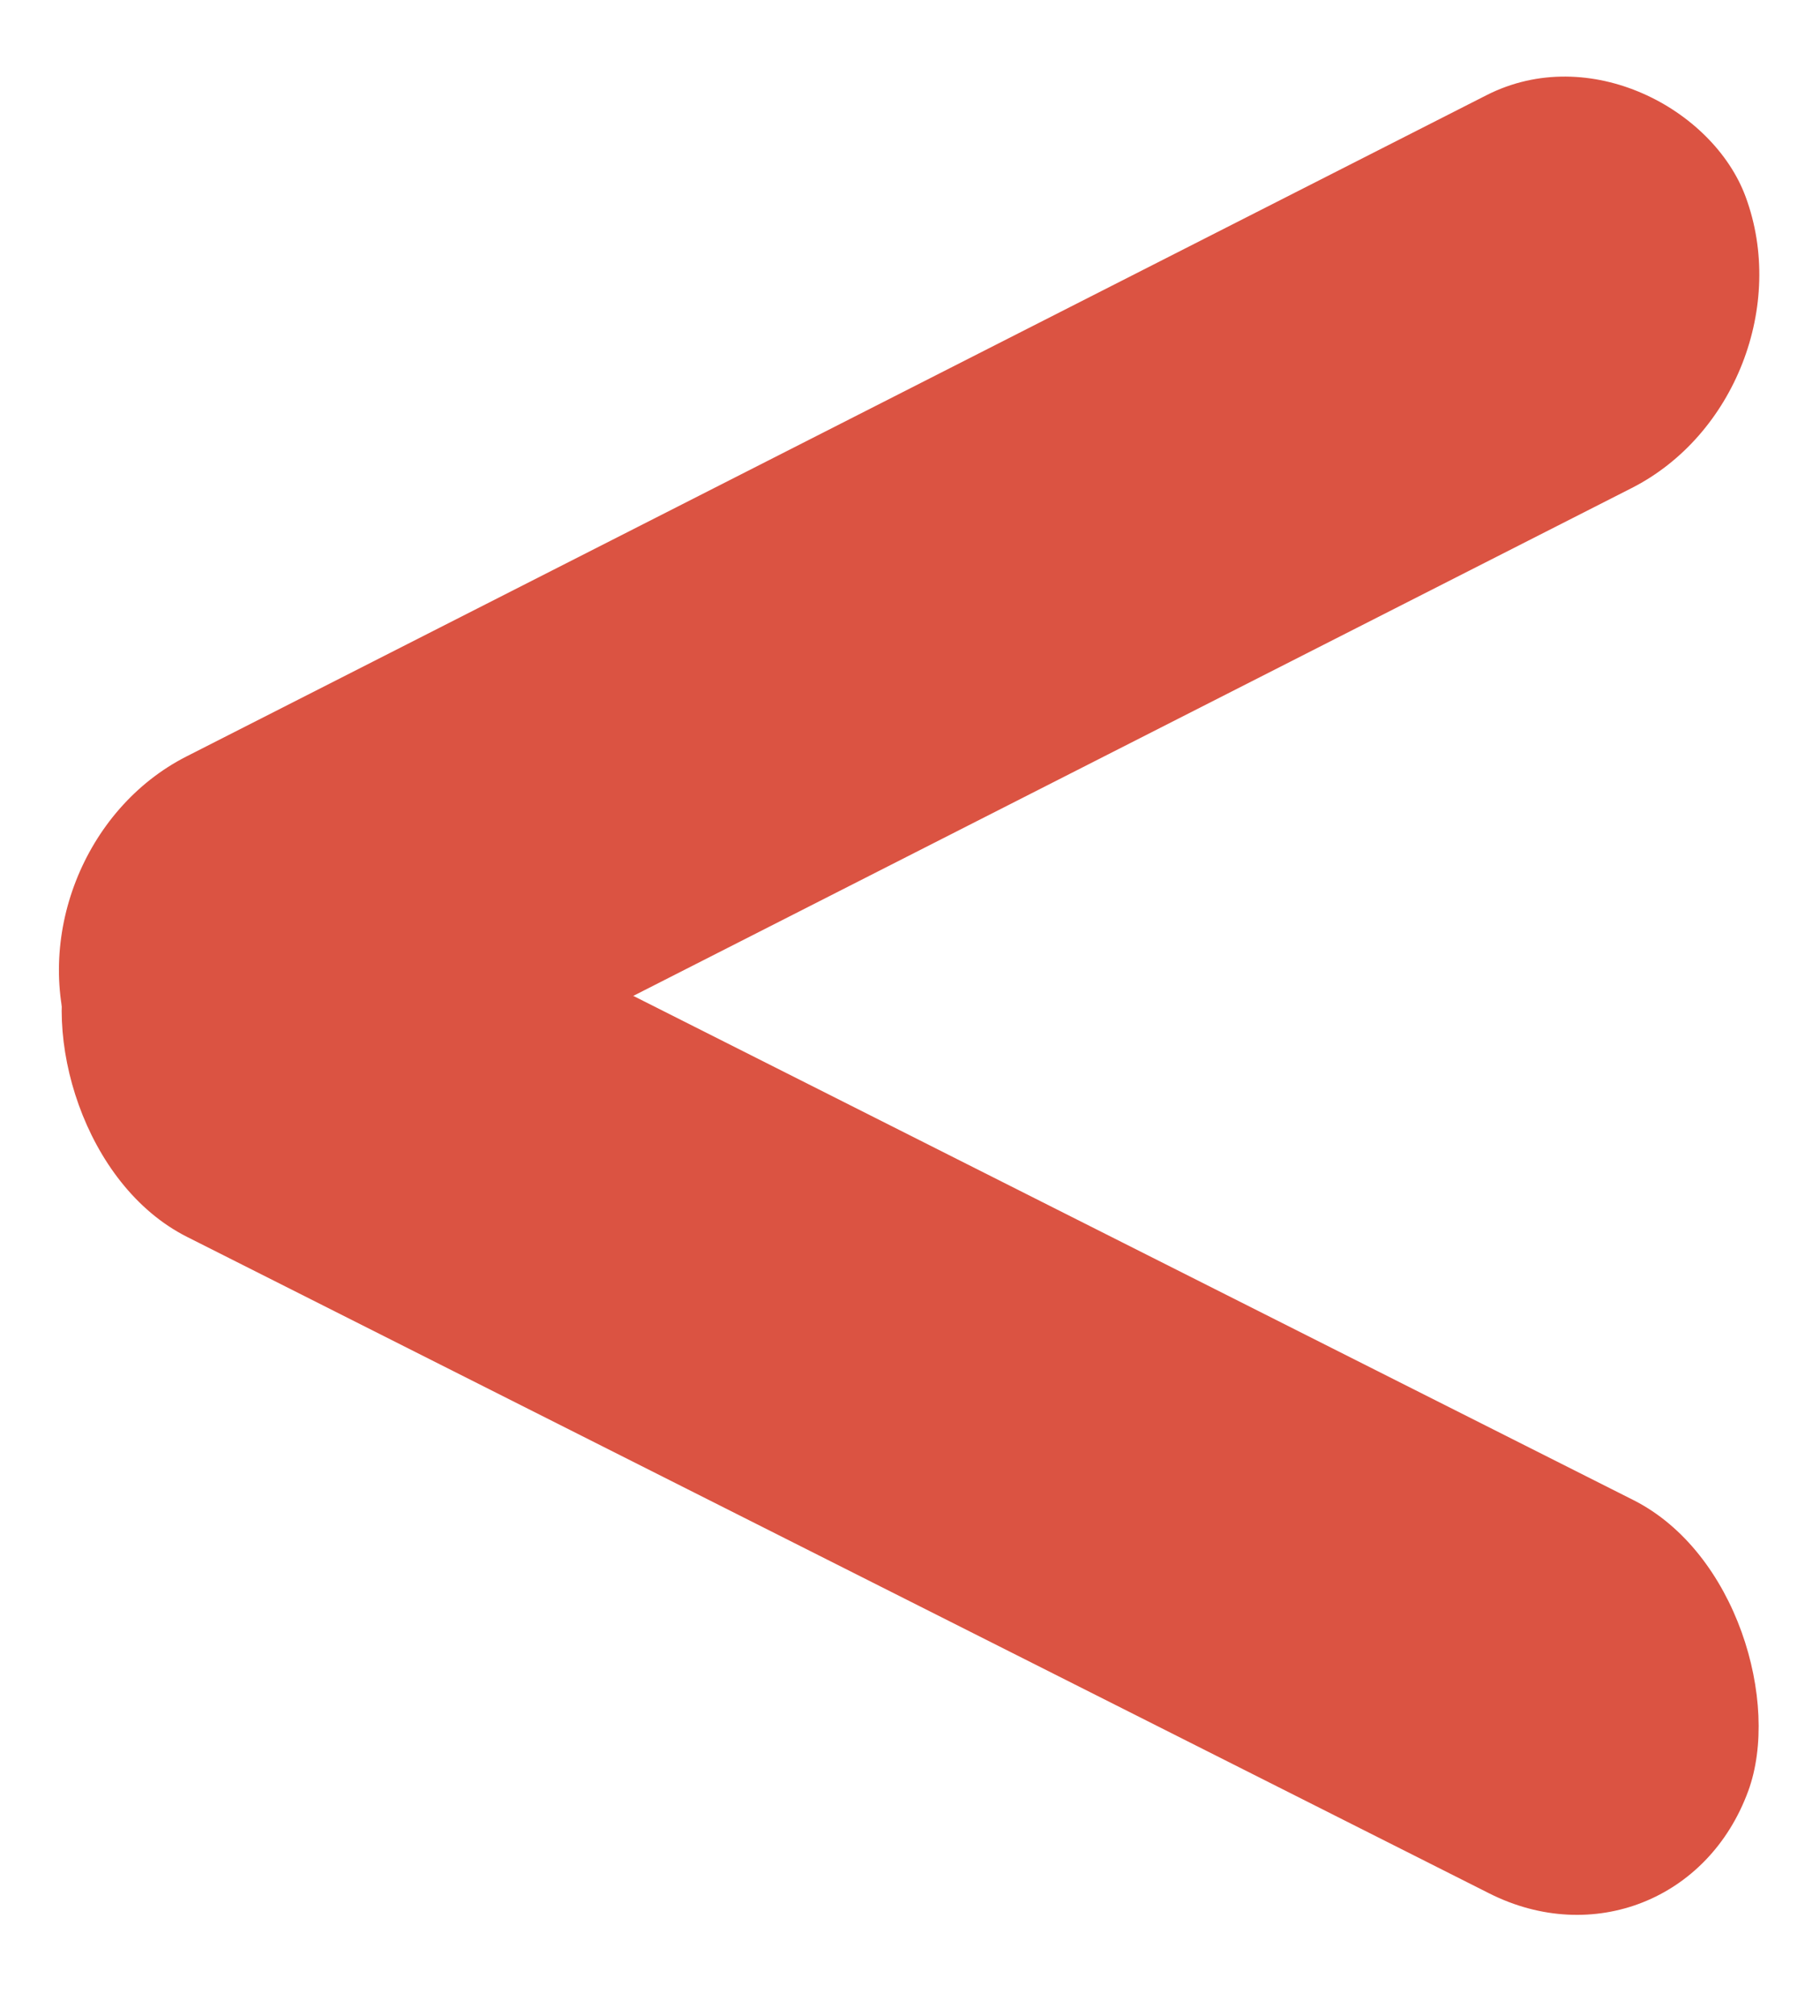 <svg width="28" height="31" viewBox="0 0 28 31" fill="none" xmlns="http://www.w3.org/2000/svg">
<rect width="28.877" height="6.442" rx="3.221" transform="matrix(0.893 0.45 -0.344 0.939 2.217 11.522)" fill="#DB5342"/>
<rect width="28.887" height="6.44" rx="3.22" transform="matrix(0.891 -0.453 0.347 0.938 7.62939e-05 13.091)" fill="#DB5342"/>
</svg>
